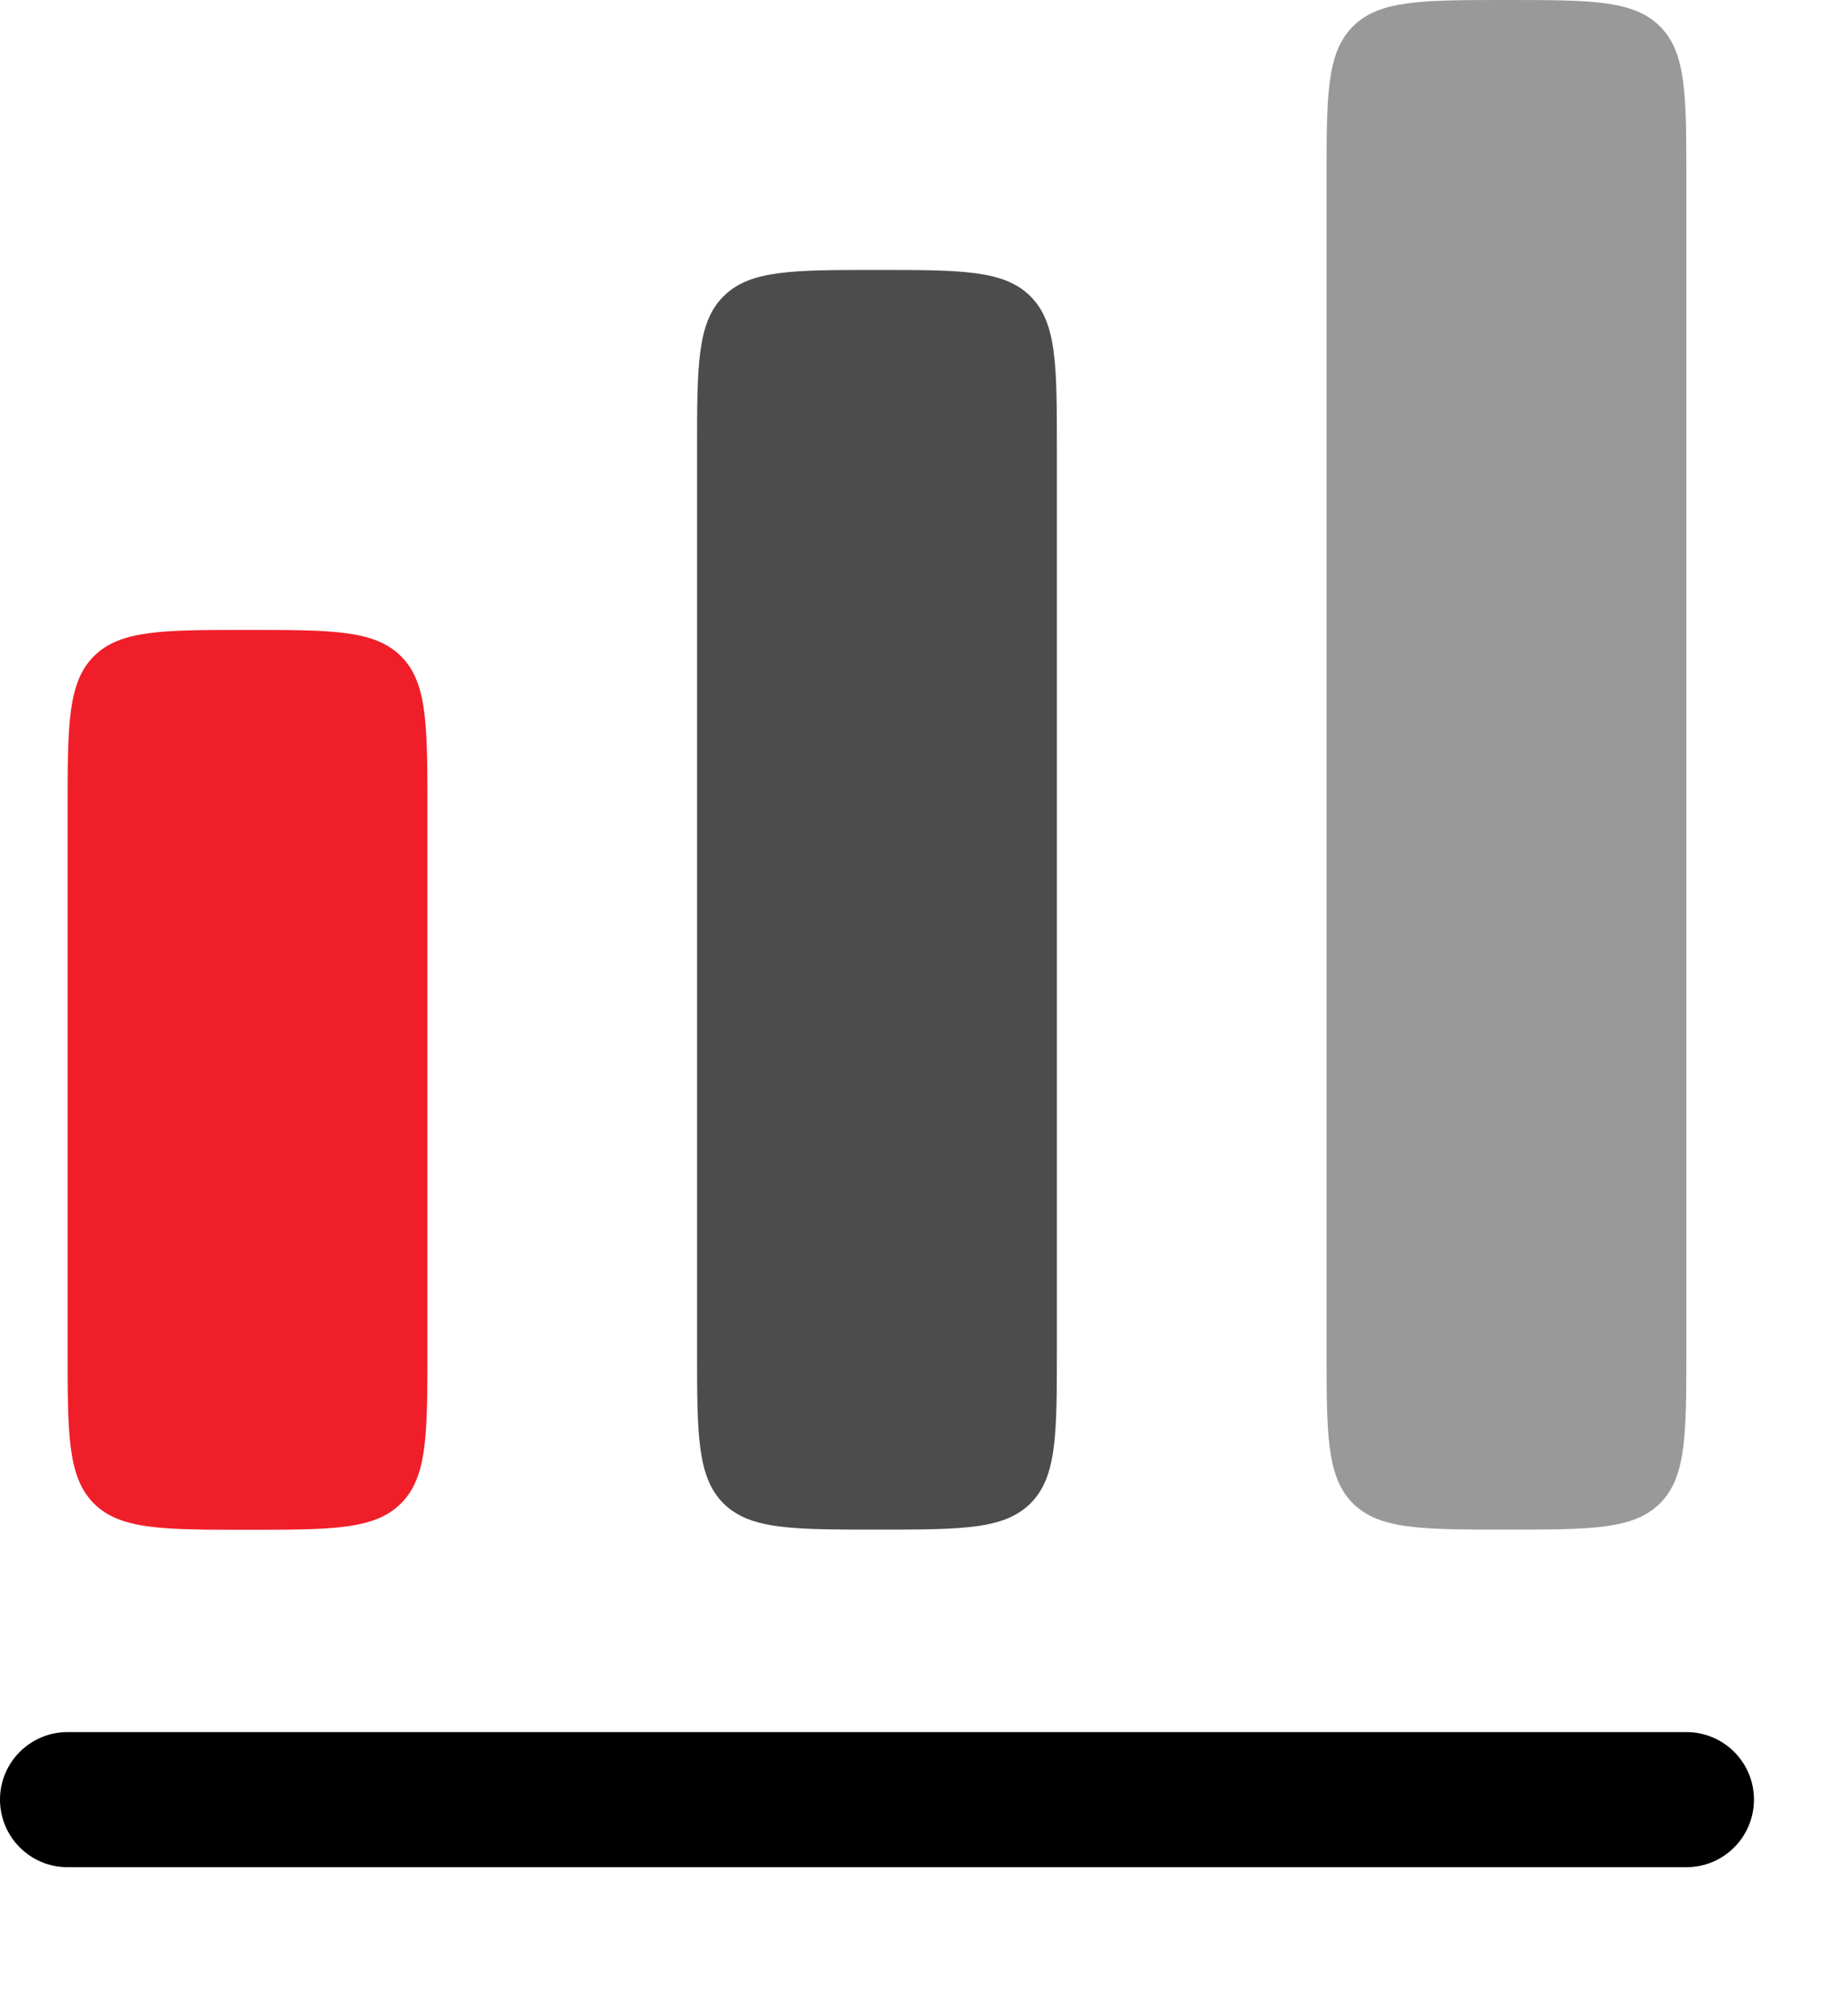 <svg width="10" height="11" viewBox="0 0 10 11" fill="none" xmlns="http://www.w3.org/2000/svg">
<path d="M0.512 3.581C0.369 3.724 0.369 3.956 0.369 4.419V7.365C0.369 7.827 0.369 8.059 0.512 8.203C0.656 8.347 0.888 8.347 1.351 8.347C1.813 8.347 2.045 8.347 2.189 8.203C2.333 8.059 2.333 7.827 2.333 7.365V4.419C2.333 3.956 2.333 3.724 2.189 3.581C2.045 3.437 1.813 3.437 1.351 3.437C0.888 3.437 0.656 3.437 0.512 3.581Z" fill="#F01E29"/>
<path opacity="0.4" d="M7.385 0.144C7.241 0.288 7.241 0.519 7.241 0.982V7.364C7.241 7.827 7.241 8.059 7.385 8.203C7.529 8.346 7.76 8.346 8.223 8.346C8.686 8.346 8.917 8.346 9.061 8.203C9.205 8.059 9.205 7.827 9.205 7.364V0.982C9.205 0.519 9.205 0.288 9.061 0.144C8.917 0 8.686 0 8.223 0C7.76 0 7.529 0 7.385 0.144Z" fill="black"/>
<path opacity="0.7" d="M3.805 2.455C3.805 1.992 3.805 1.761 3.949 1.617C4.093 1.473 4.324 1.473 4.787 1.473C5.25 1.473 5.481 1.473 5.625 1.617C5.769 1.761 5.769 1.992 5.769 2.455V7.365C5.769 7.827 5.769 8.059 5.625 8.203C5.481 8.346 5.25 8.346 4.787 8.346C4.324 8.346 4.093 8.346 3.949 8.203C3.805 8.059 3.805 7.827 3.805 7.365V2.455Z" fill="black"/>
<path d="M0.368 9.451C0.165 9.451 0 9.616 0 9.819C0 10.023 0.165 10.188 0.368 10.188H9.206C9.409 10.188 9.574 10.023 9.574 9.819C9.574 9.616 9.409 9.451 9.206 9.451H0.368Z" fill="black"/>
</svg>
